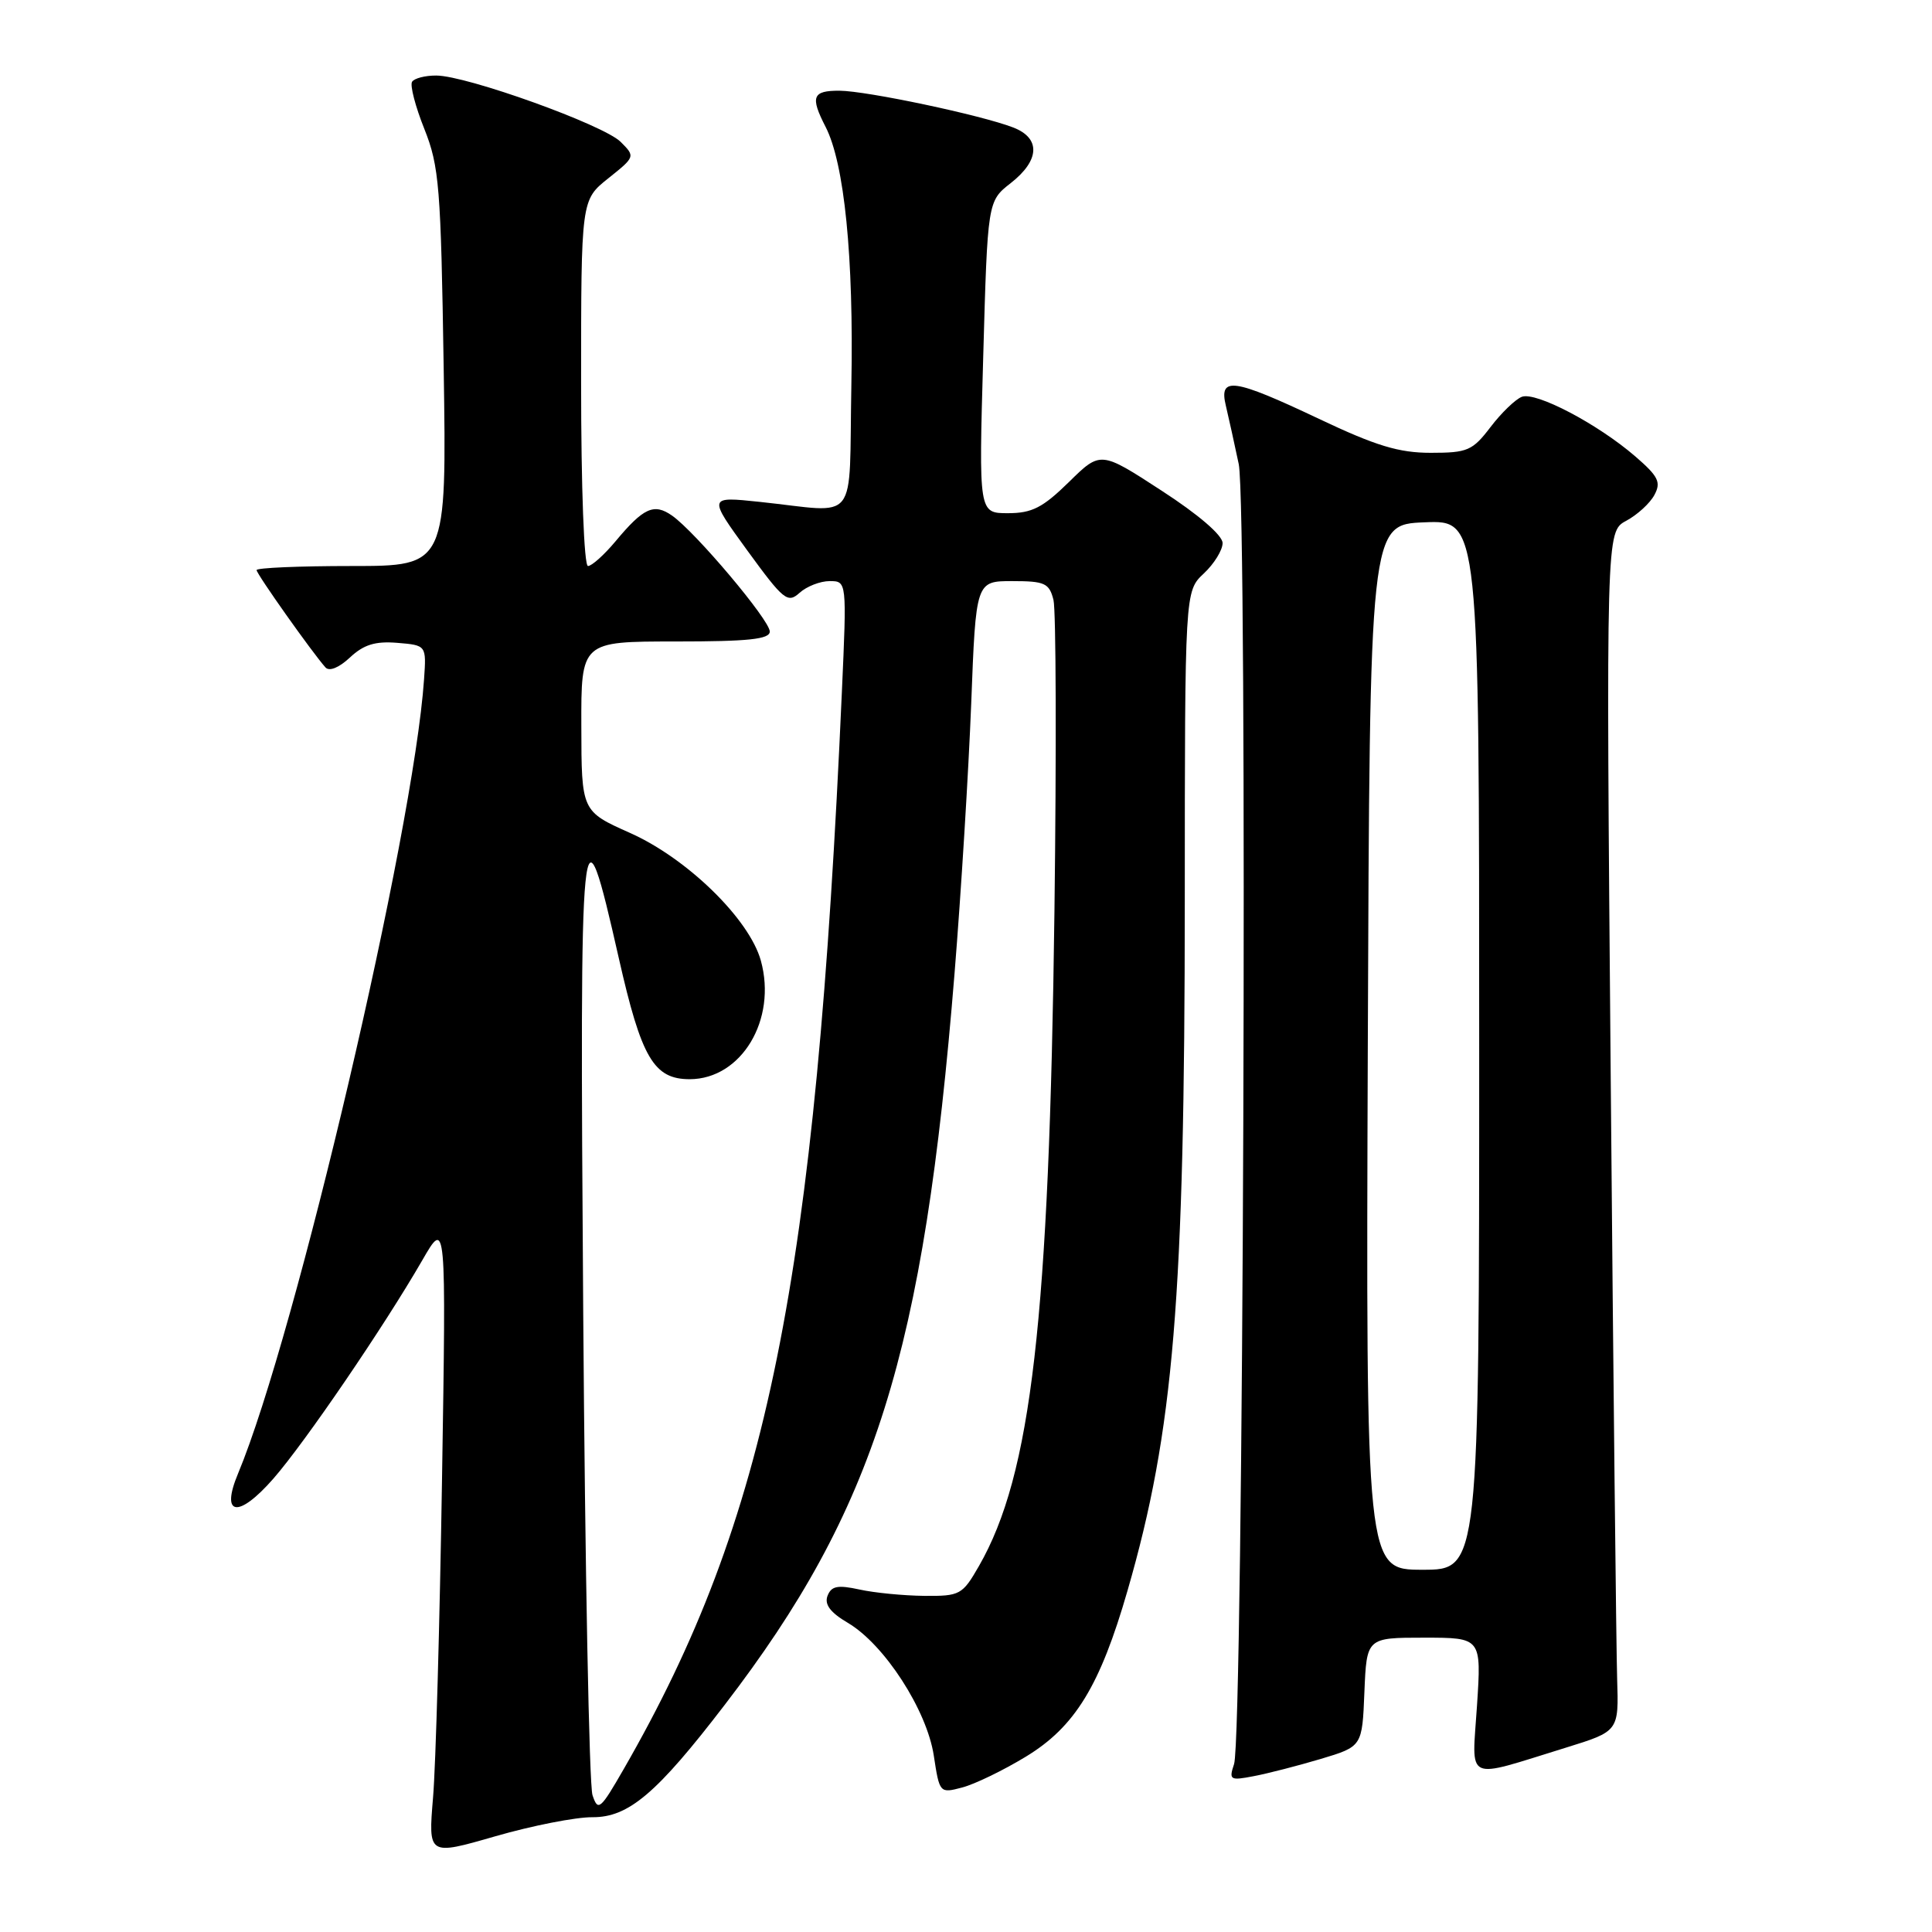 <?xml version="1.0" encoding="UTF-8" standalone="no"?>
<!DOCTYPE svg PUBLIC "-//W3C//DTD SVG 1.1//EN" "http://www.w3.org/Graphics/SVG/1.1/DTD/svg11.dtd" >
<svg xmlns="http://www.w3.org/2000/svg" xmlns:xlink="http://www.w3.org/1999/xlink" version="1.1" viewBox="0 0 256 256">
 <g >
 <path fill="currentColor"
d=" M 78.50 240.79 C 83.29 240.82 87.04 237.63 96.03 225.90 C 115.96 199.92 122.40 179.43 126.48 129.00 C 127.35 118.28 128.34 102.19 128.69 93.25 C 129.31 77.00 129.31 77.00 134.14 77.00 C 138.44 77.00 139.03 77.27 139.59 79.49 C 139.93 80.85 139.99 99.42 139.72 120.74 C 139.03 174.88 136.66 195.42 129.72 207.50 C 127.52 211.33 127.21 211.50 122.46 211.46 C 119.73 211.43 115.88 211.06 113.89 210.62 C 110.99 209.99 110.16 210.15 109.65 211.46 C 109.22 212.60 110.02 213.67 112.35 215.04 C 117.19 217.90 122.80 226.57 123.73 232.61 C 124.49 237.61 124.52 237.64 127.50 236.85 C 129.15 236.42 132.93 234.59 135.91 232.78 C 142.44 228.82 145.76 223.40 149.41 210.74 C 155.53 189.56 156.98 172.08 156.99 119.42 C 157.00 78.35 157.00 78.35 159.50 76.00 C 160.88 74.71 162.00 72.89 162.00 71.96 C 162.00 70.93 158.79 68.17 153.91 65.01 C 145.83 59.75 145.83 59.75 141.63 63.88 C 138.17 67.27 136.74 68.00 133.56 68.00 C 129.69 68.00 129.69 68.00 130.28 47.33 C 130.86 26.66 130.86 26.66 133.93 24.26 C 137.79 21.24 137.92 18.30 134.25 16.89 C 129.98 15.24 114.87 12.05 111.25 12.02 C 107.65 12.00 107.34 12.81 109.39 16.80 C 111.89 21.65 113.13 34.05 112.81 51.00 C 112.46 69.87 113.99 67.90 100.66 66.50 C 93.82 65.78 93.82 65.78 99.02 72.94 C 103.83 79.54 104.37 79.98 105.95 78.55 C 106.89 77.70 108.68 77.00 109.93 77.00 C 112.21 77.00 112.21 77.00 111.55 91.75 C 108.08 169.83 101.70 201.30 82.67 234.37 C 79.54 239.81 79.24 240.06 78.51 237.87 C 78.07 236.56 77.52 207.82 77.28 174.00 C 76.80 106.60 76.98 104.82 81.99 126.94 C 84.99 140.21 86.63 143.00 91.40 143.00 C 98.25 142.98 102.97 135.10 100.82 127.30 C 99.30 121.79 91.09 113.77 83.51 110.38 C 77.05 107.50 77.05 107.50 77.03 96.25 C 77.00 85.00 77.00 85.00 89.50 85.00 C 99.21 85.00 102.00 84.70 102.00 83.68 C 102.00 82.17 92.15 70.49 89.05 68.32 C 86.65 66.64 85.27 67.27 81.54 71.75 C 80.04 73.54 78.41 75.00 77.91 75.00 C 77.39 75.00 77.00 64.67 77.00 50.75 C 77.00 26.50 77.00 26.50 80.60 23.63 C 84.17 20.78 84.19 20.74 82.24 18.80 C 80.00 16.55 61.84 10.02 57.81 10.01 C 56.33 10.00 54.88 10.38 54.60 10.84 C 54.31 11.31 55.04 14.12 56.23 17.09 C 58.20 22.04 58.42 24.75 58.79 48.75 C 59.19 75.00 59.19 75.00 46.60 75.00 C 39.67 75.00 34.00 75.24 34.00 75.54 C 34.00 76.06 41.40 86.51 43.13 88.44 C 43.64 89.00 44.93 88.47 46.37 87.12 C 48.19 85.42 49.71 84.94 52.64 85.18 C 56.50 85.50 56.50 85.50 56.19 90.00 C 54.80 110.30 39.19 176.94 31.54 195.26 C 29.18 200.90 31.58 201.24 36.23 195.92 C 40.43 191.11 50.90 175.75 55.95 167.00 C 59.12 161.50 59.12 161.50 58.57 196.00 C 58.27 214.97 57.74 233.96 57.38 238.19 C 56.74 245.88 56.74 245.88 65.62 243.32 C 70.51 241.91 76.30 240.77 78.50 240.79 Z  M 175.00 233.07 C 180.50 231.42 180.50 231.42 180.79 224.21 C 181.09 217.00 181.09 217.00 188.69 217.00 C 196.30 217.00 196.30 217.00 195.71 226.00 C 195.04 236.32 193.88 235.77 207.50 231.57 C 214.50 229.40 214.50 229.40 214.28 222.45 C 214.16 218.63 213.77 182.86 213.43 142.97 C 212.81 70.44 212.81 70.44 215.48 69.01 C 216.95 68.22 218.64 66.68 219.22 65.58 C 220.13 63.89 219.74 63.12 216.69 60.48 C 211.70 56.17 203.51 51.87 201.65 52.58 C 200.80 52.91 198.93 54.71 197.50 56.59 C 195.11 59.72 194.46 60.00 189.58 60.00 C 185.36 60.00 182.32 59.08 174.77 55.50 C 163.41 50.12 161.49 49.85 162.43 53.75 C 162.79 55.26 163.56 58.75 164.14 61.50 C 165.34 67.27 164.76 230.06 163.52 233.75 C 162.82 235.85 162.98 235.96 166.13 235.35 C 167.99 235.00 171.97 233.97 175.00 233.07 Z  M 181.24 138.75 C 181.50 69.50 181.50 69.50 188.75 69.21 C 196.00 68.91 196.00 68.91 196.00 138.46 C 196.00 208.00 196.00 208.00 188.49 208.00 C 180.99 208.00 180.99 208.00 181.24 138.75 Z "/>
</g>
</svg>
